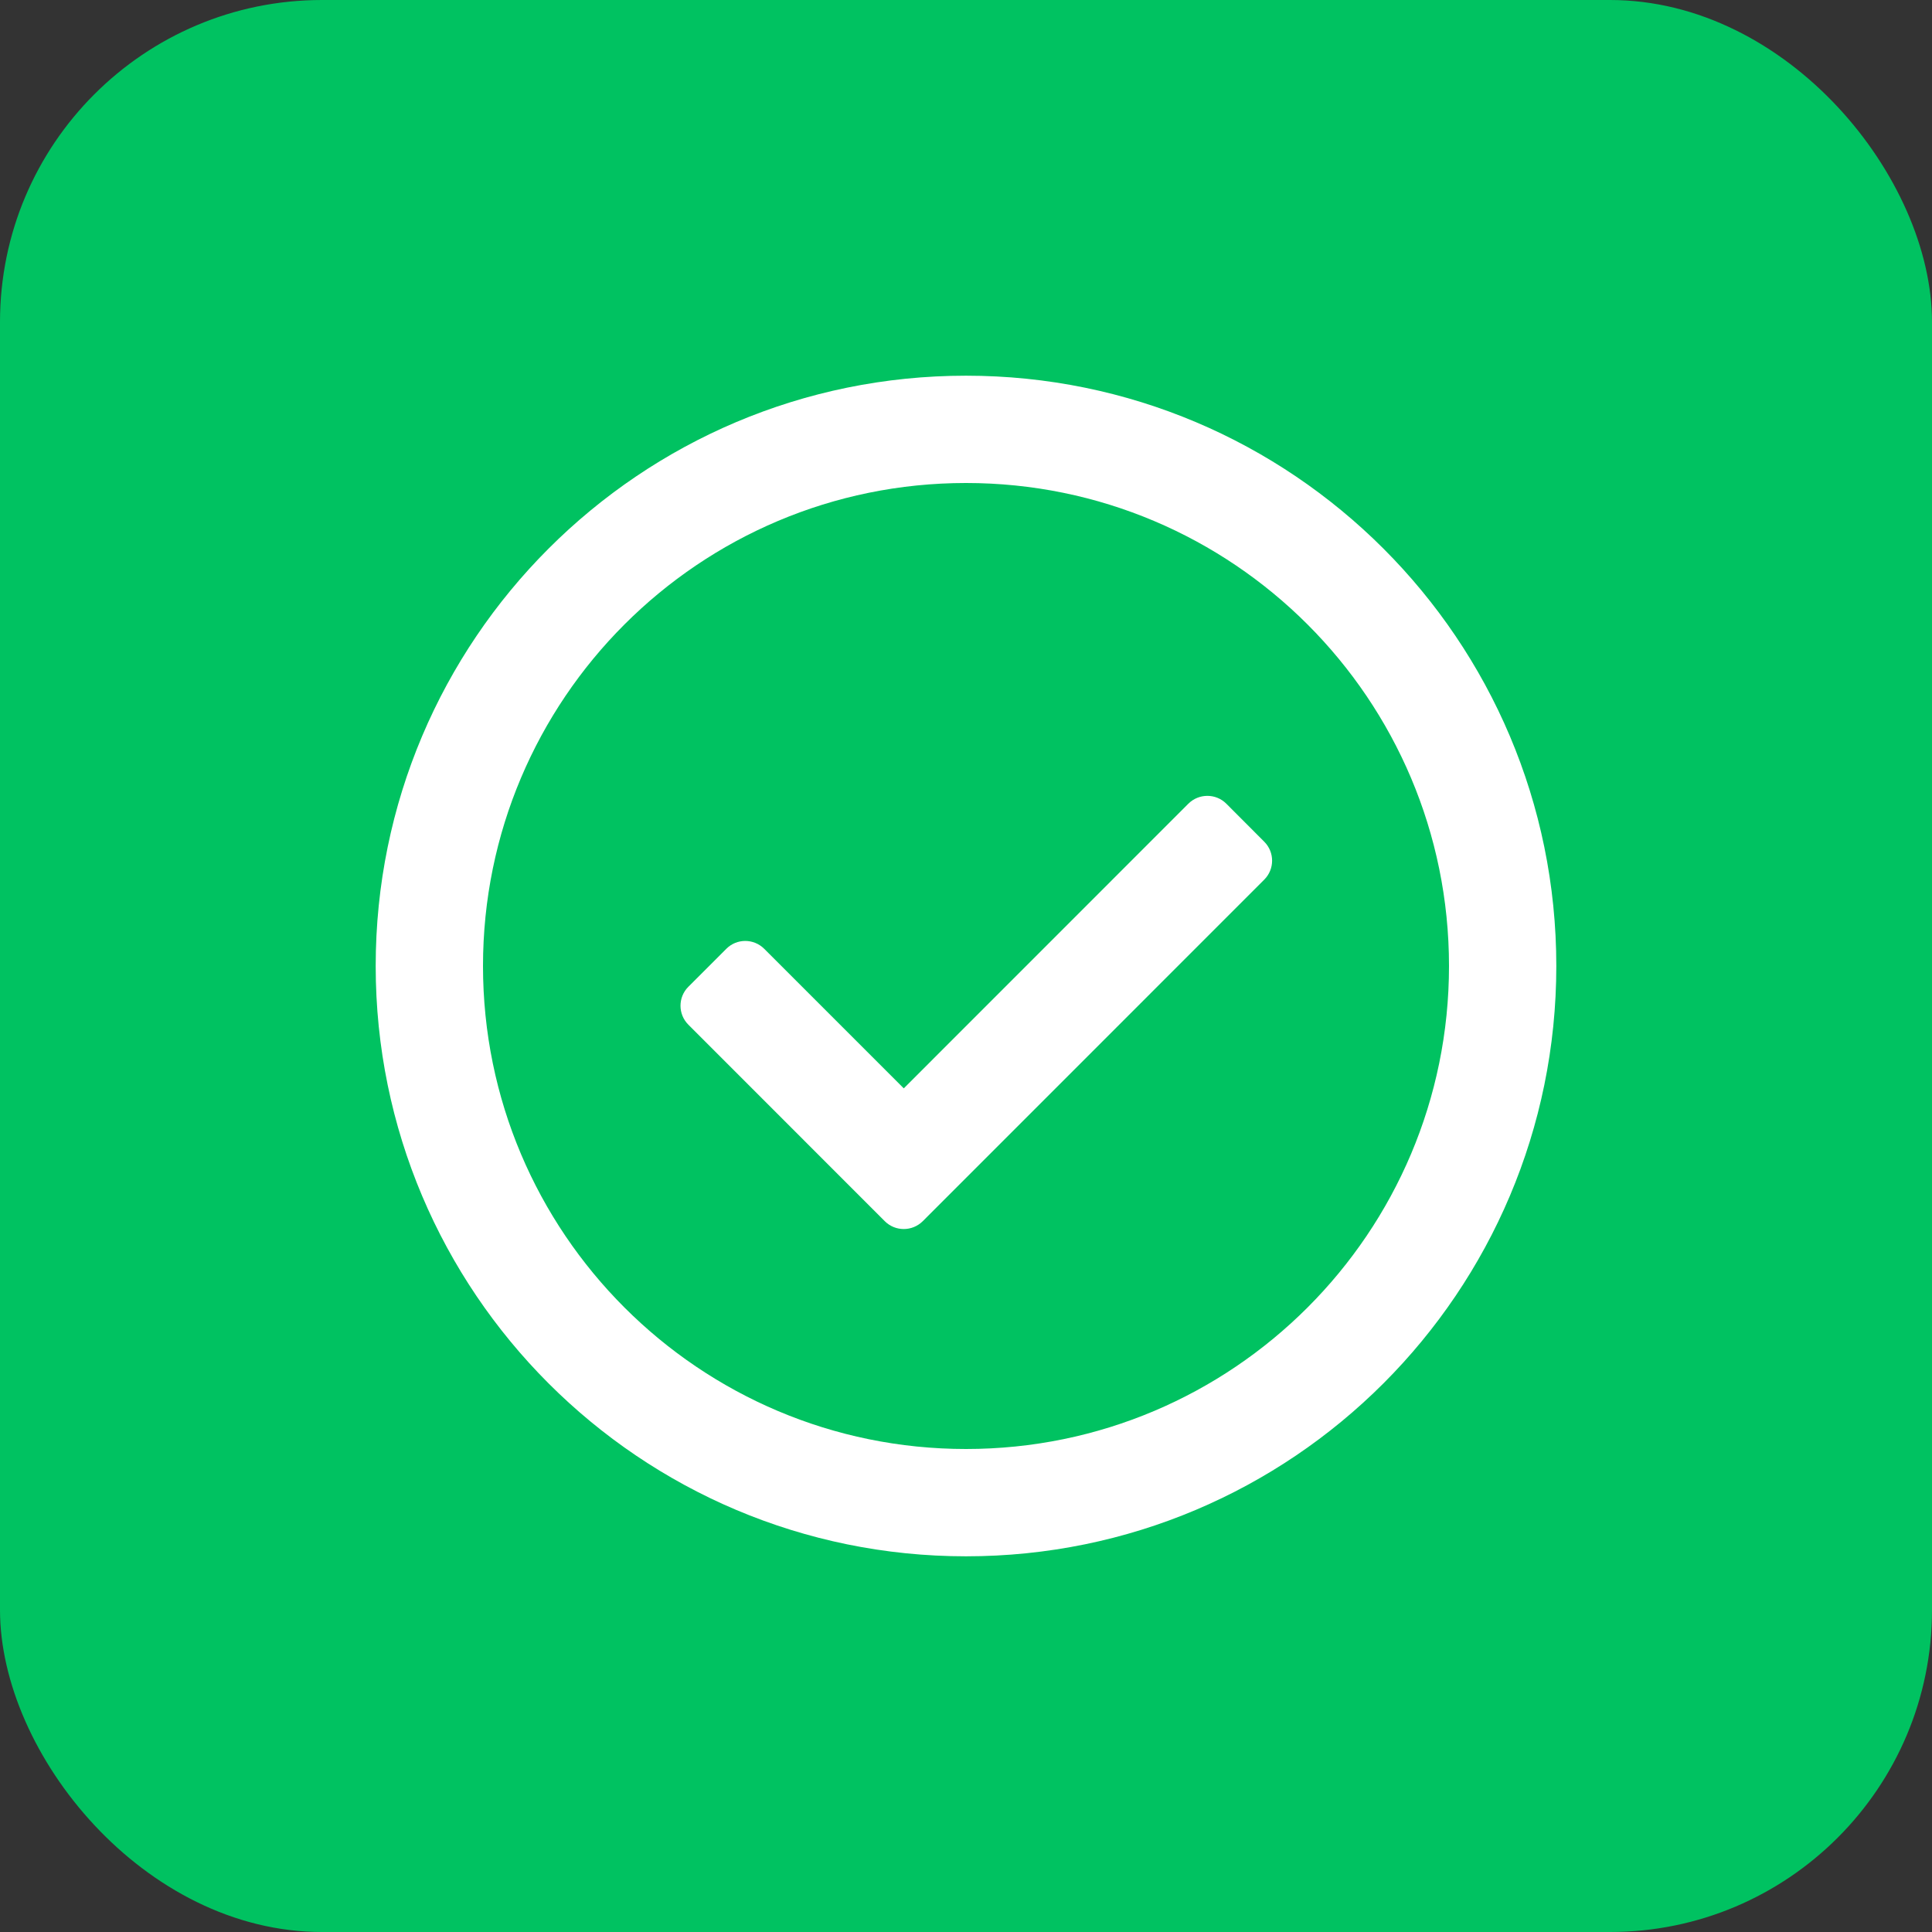 <svg width="24" height="24" viewBox="0 0 24 24" fill="none" xmlns="http://www.w3.org/2000/svg">
<rect x="0" y="0" width="24" height="24" fill="#333333" stroke="none"/>
<rect width="24" height="24" rx="4" fill="#00C261"/>
<path d="M12 18C15.314 18 18 15.313 18 12C18 8.686 15.314 6 12 6C8.686 6 6 8.686 6 12C6 15.313 8.686 18 12 18ZM12 19.333C7.95 19.333 4.667 16.05 4.667 12C4.667 7.95 7.95 4.667 12 4.667C16.05 4.667 19.333 7.95 19.333 12C19.333 16.05 16.05 19.333 12 19.333ZM11.227 13.52L14.762 9.984C14.893 9.854 15.104 9.854 15.234 9.984L15.705 10.456C15.835 10.586 15.835 10.797 15.705 10.927L11.463 15.17C11.332 15.3 11.121 15.3 10.991 15.17L8.551 12.729C8.421 12.599 8.421 12.388 8.551 12.258L9.022 11.787C9.152 11.656 9.363 11.656 9.494 11.787L11.227 13.52Z" fill="white"/>
</svg>
